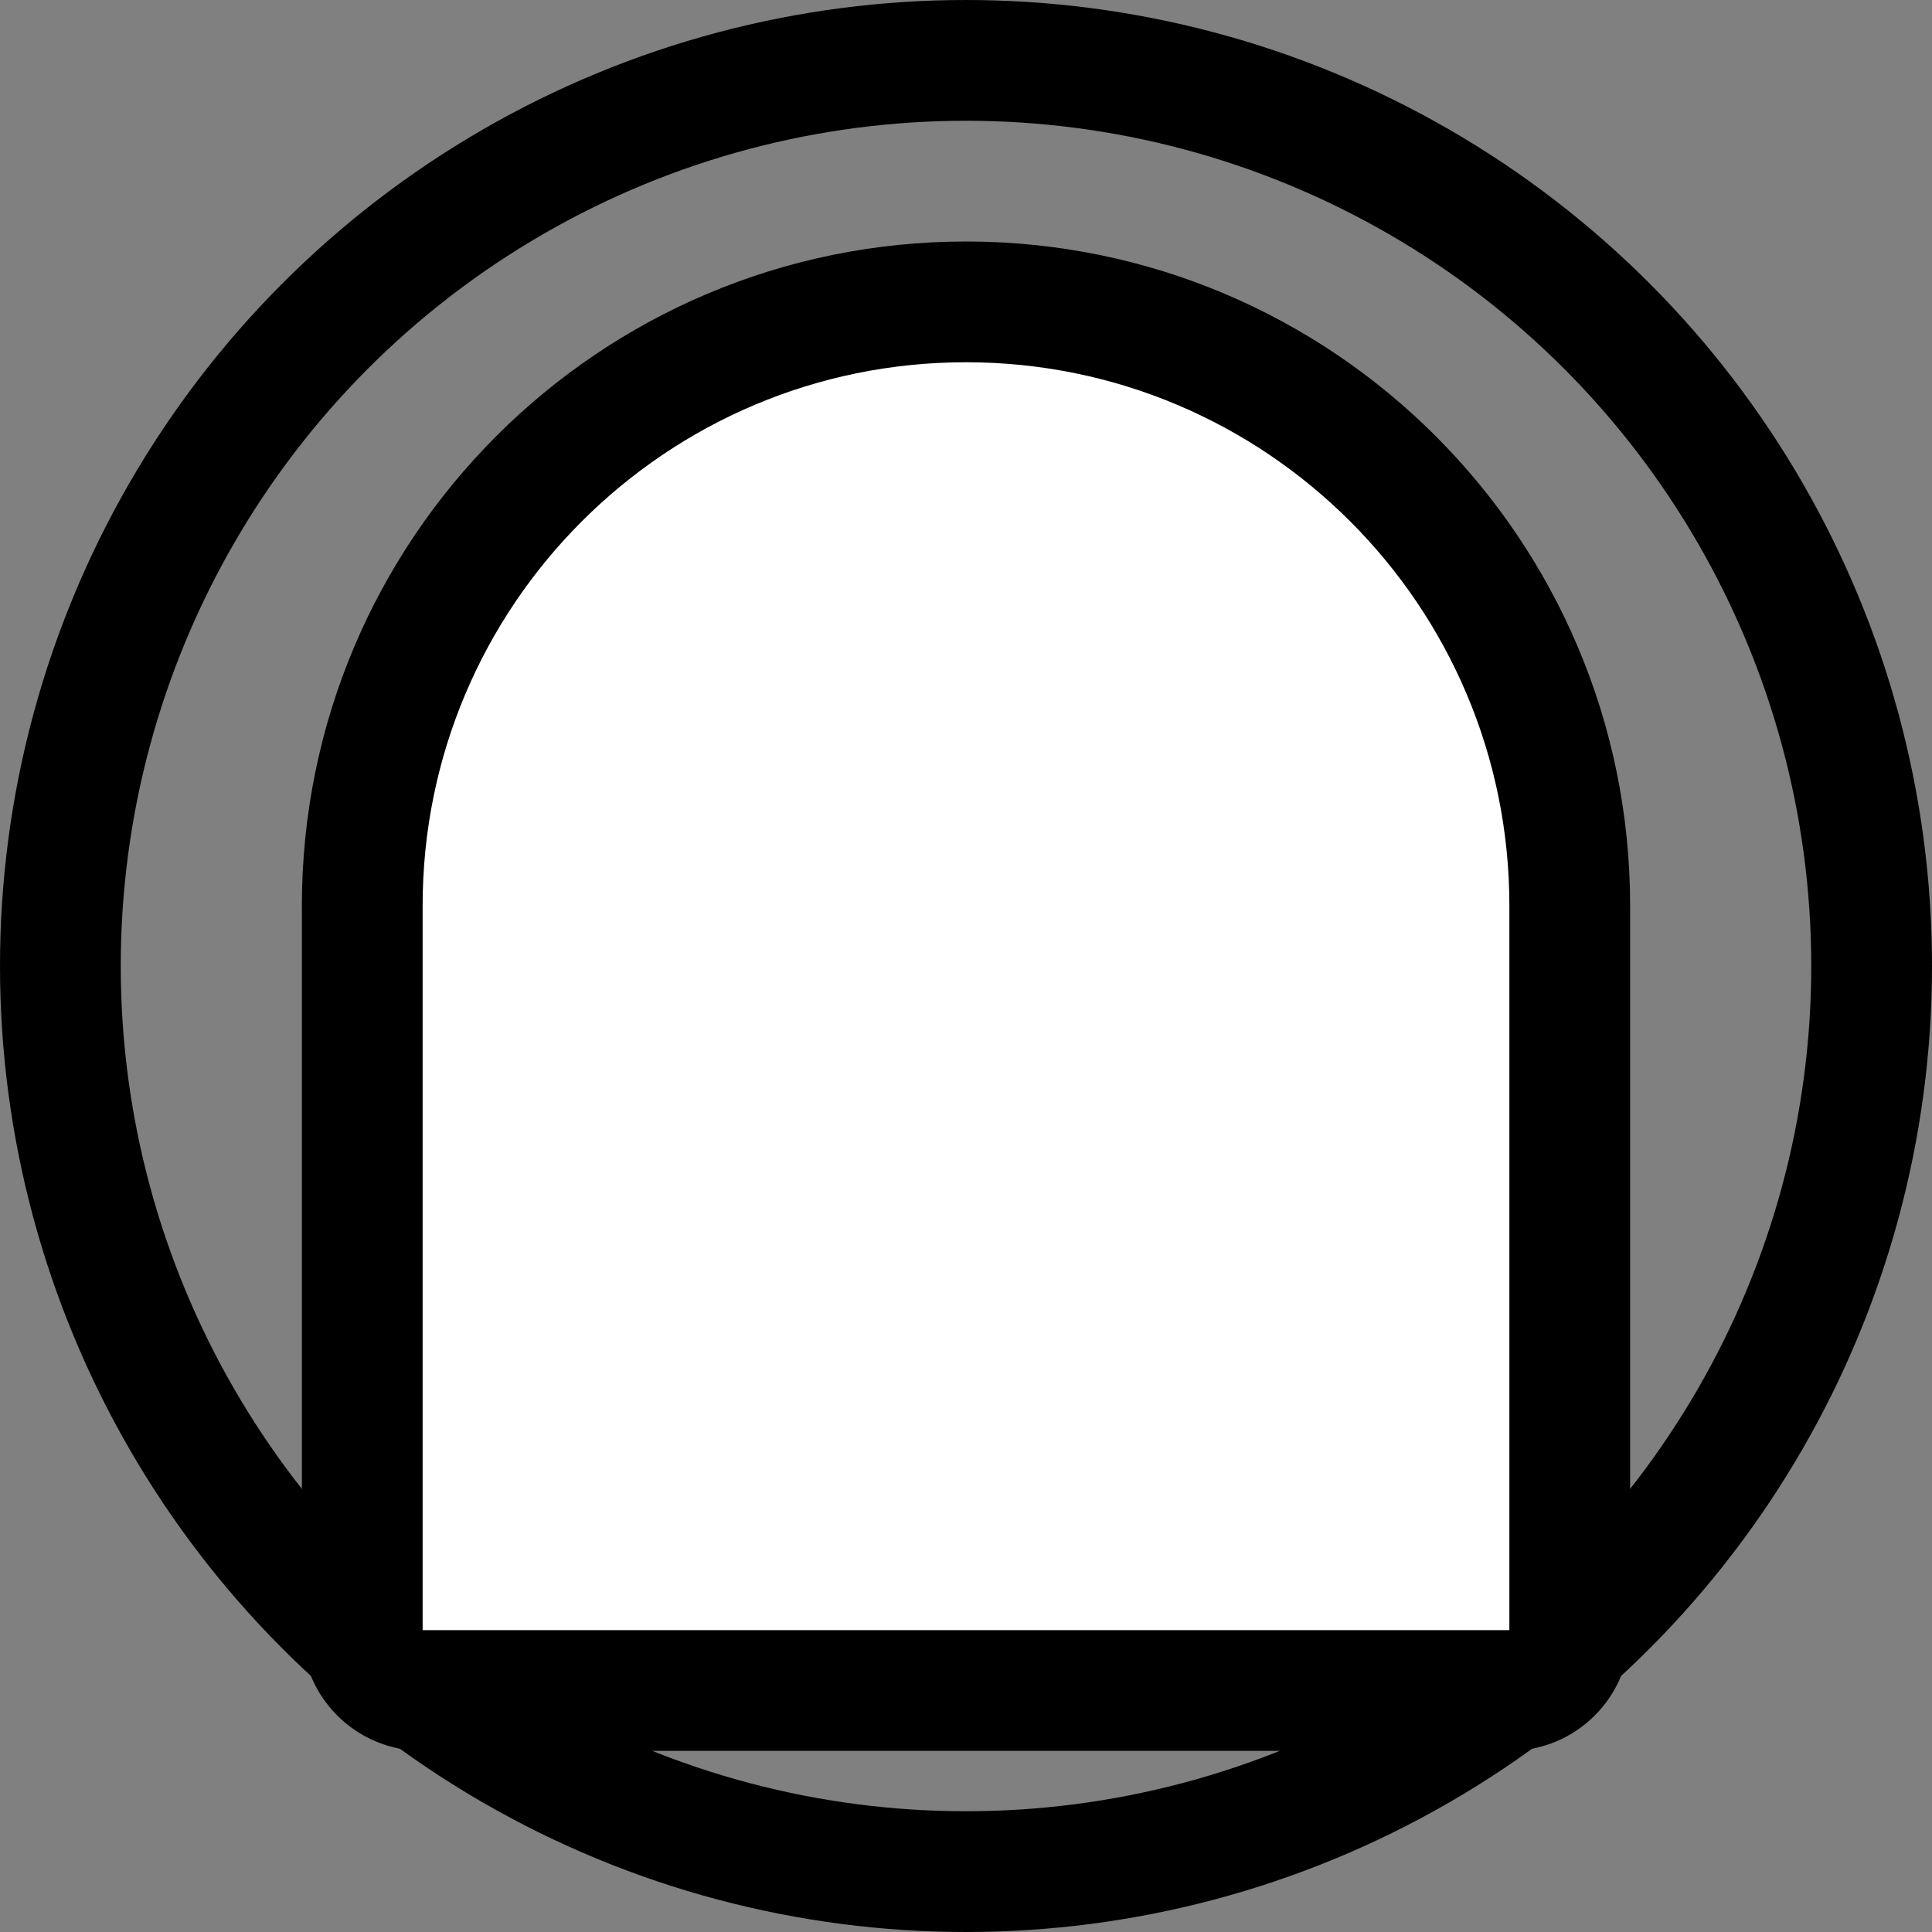<svg width="32" height="32" viewBox="0 0 32 32" fill="none" xmlns="http://www.w3.org/2000/svg">
  <rect x="0" y="0" width="32" height="32" fill="#808080" stroke="none"/>
  <circle cx="16" cy="16" r="15" stroke="black" stroke-width="2"/>  {}
  <path d="M16 5C10.477 5 6 9.477 6 15V27C6 27.552 6.448 28 7 28H25C25.552 28 26 27.552 26 27V15C26 9.477 21.523 5 16 5Z" fill="white" stroke="black" stroke-width="2" stroke-linejoin="round"/> {}
</svg>